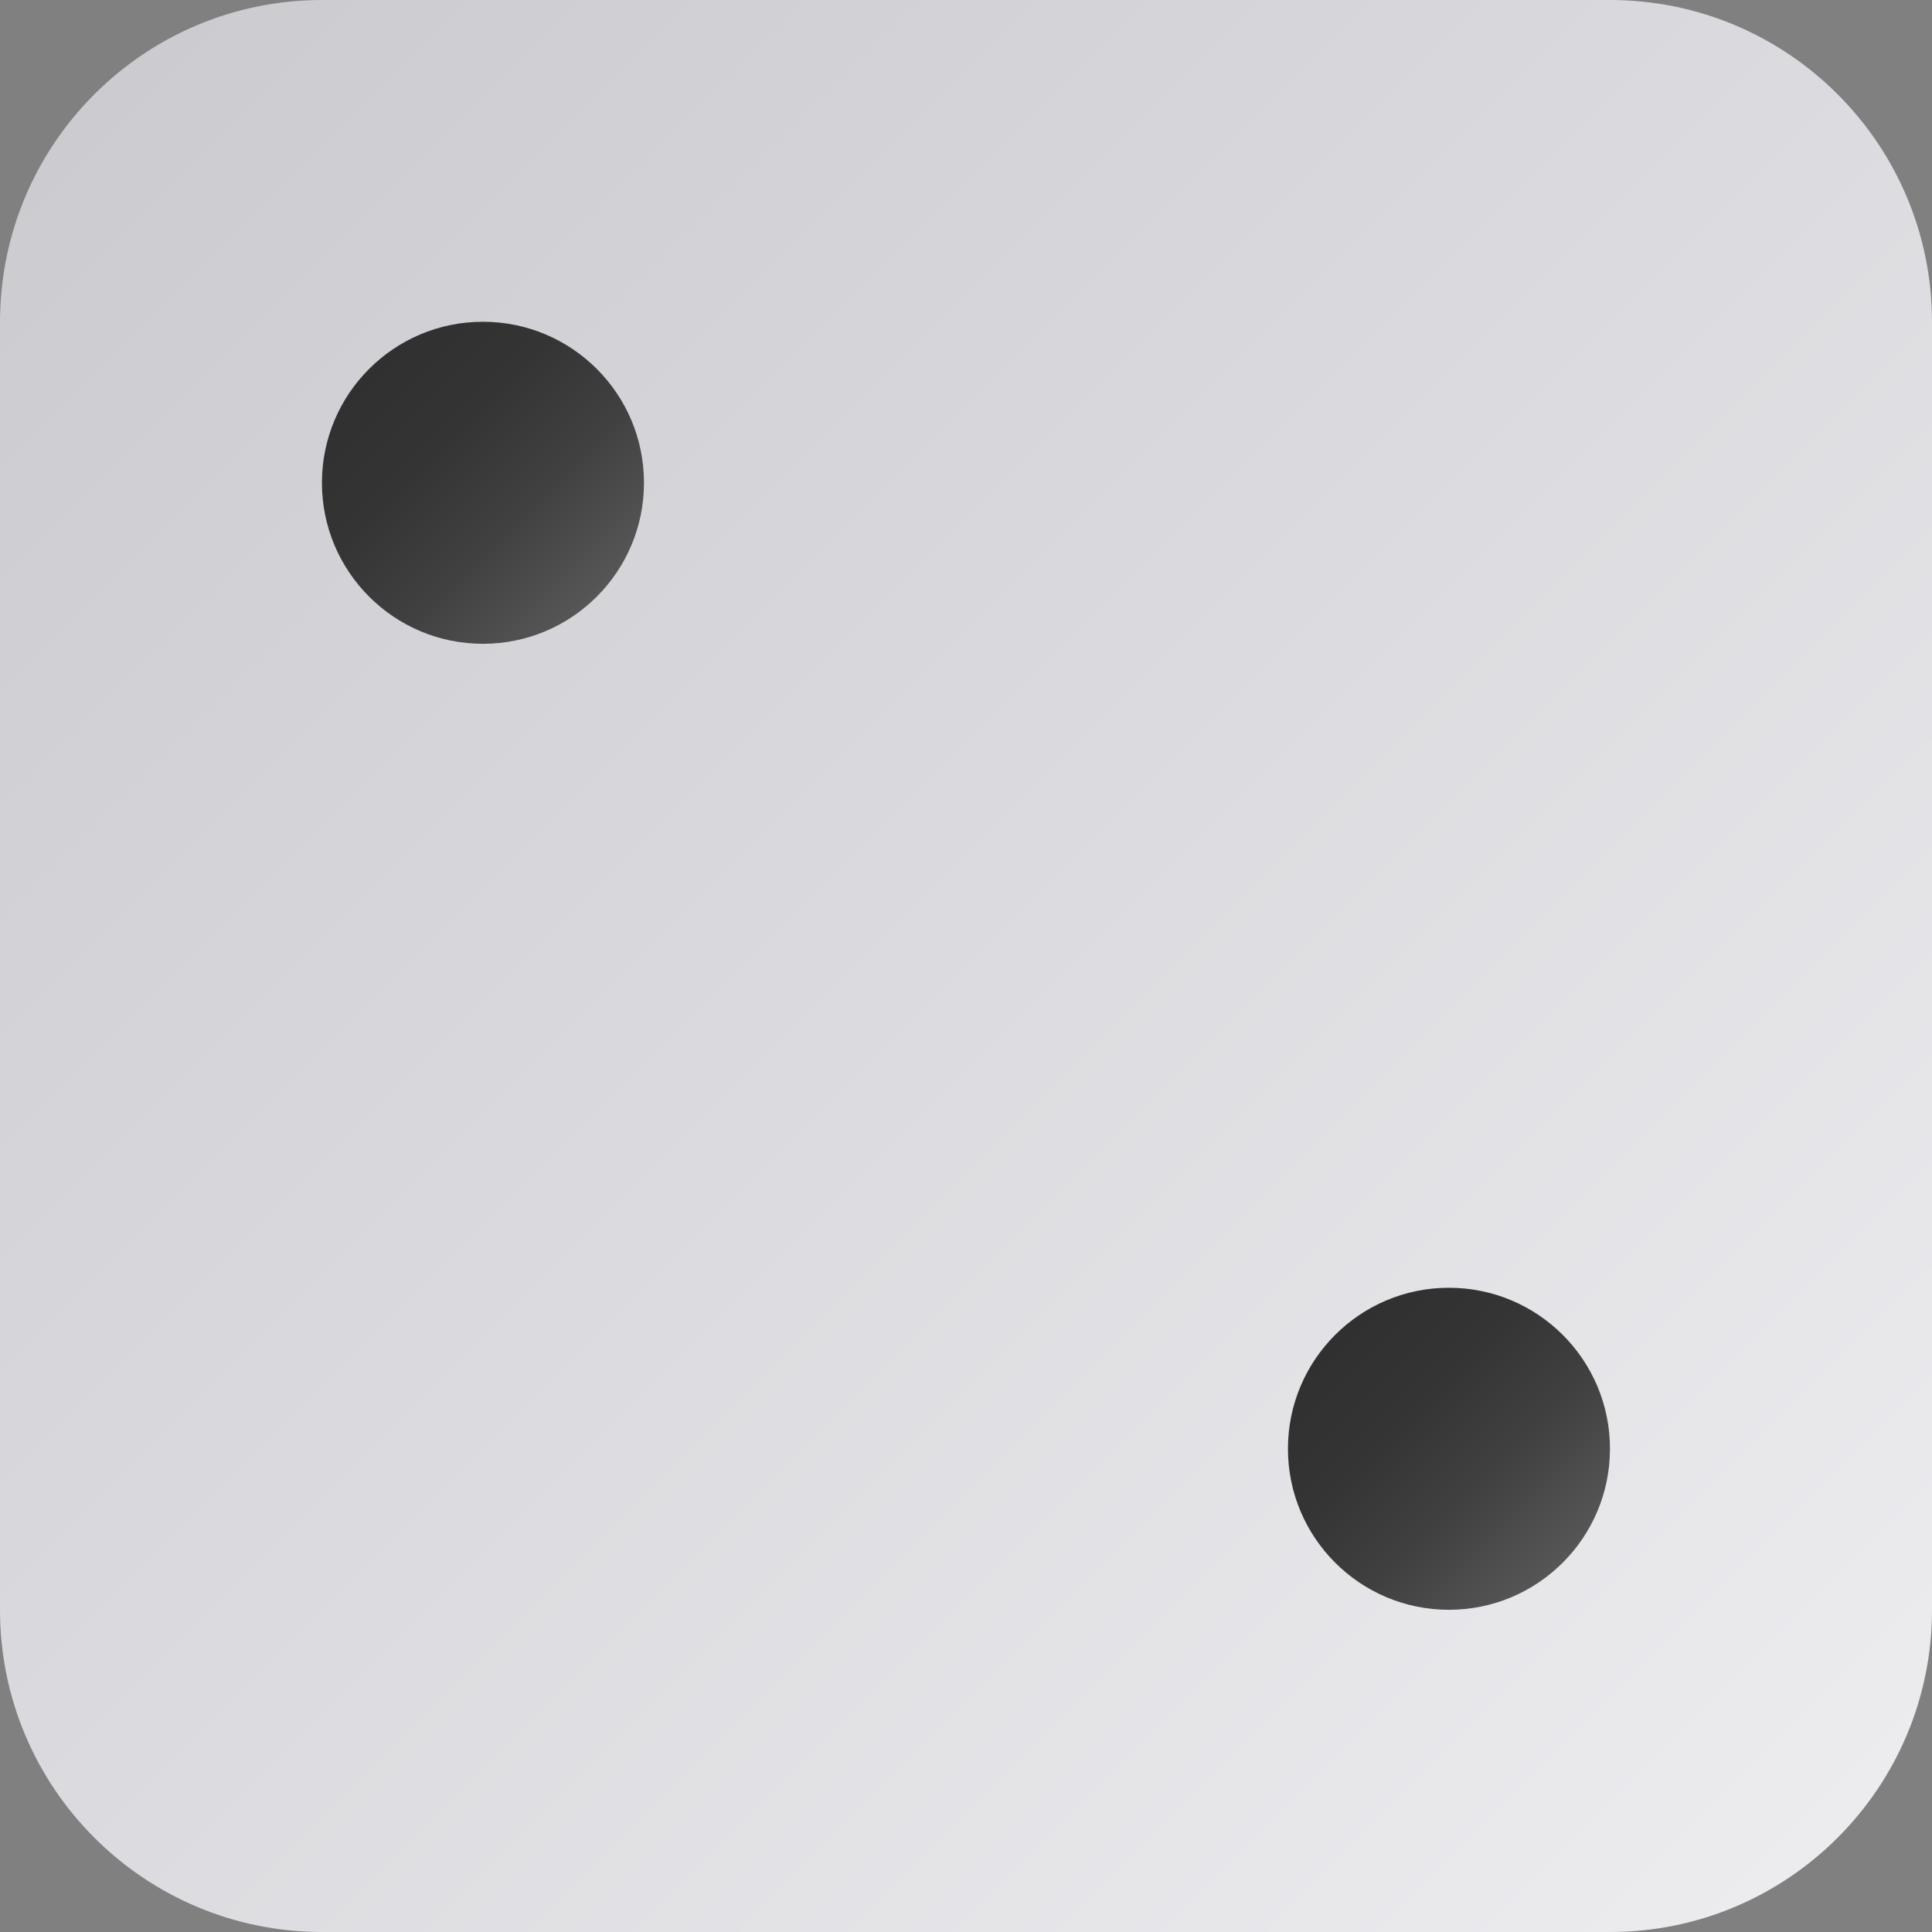 <svg width="22" height="22" viewBox="0 0 22 22" fill="none" xmlns="http://www.w3.org/2000/svg">
<rect x="0" y="0" width="22" height="22" fill="#808080" stroke="none"/>
<g clip-path="url(#clip0_14892_211181)">
<g clip-path="url(#clip1_14892_211181)">
<path d="M18.333 0H3.667C1.642 0 0 1.642 0 3.667V18.333C0 20.358 1.642 22 3.667 22H18.333C20.358 22 22 20.358 22 18.333V3.667C22 1.642 20.358 0 18.333 0Z" fill="url(#paint0_linear_14892_211181)"/>
<path d="M5.499 7.331C6.512 7.331 7.333 6.51 7.333 5.497C7.333 4.485 6.512 3.664 5.499 3.664C4.487 3.664 3.666 4.485 3.666 5.497C3.666 6.51 4.487 7.331 5.499 7.331Z" fill="url(#paint1_linear_14892_211181)"/>
<path d="M16.499 18.331C17.512 18.331 18.333 17.51 18.333 16.497C18.333 15.485 17.512 14.664 16.499 14.664C15.487 14.664 14.666 15.485 14.666 16.497C14.666 17.51 15.487 18.331 16.499 18.331Z" fill="url(#paint2_linear_14892_211181)"/>
</g>
</g>
<defs>
<linearGradient id="paint0_linear_14892_211181" x1="1.073" y1="1.073" x2="20.927" y2="20.927" gradientUnits="userSpaceOnUse">
<stop stop-color="#CBCBD0"/>
<stop offset="1" stop-color="#ECECEF"/>
</linearGradient>
<linearGradient id="paint1_linear_14892_211181" x1="4.202" y1="4.2" x2="6.796" y2="6.794" gradientUnits="userSpaceOnUse">
<stop stop-color="#303030"/>
<stop offset="0.32" stop-color="#343434"/>
<stop offset="0.64" stop-color="#404040"/>
<stop offset="0.98" stop-color="#555555"/>
<stop offset="1" stop-color="#575757"/>
</linearGradient>
<linearGradient id="paint2_linear_14892_211181" x1="15.202" y1="15.2" x2="17.796" y2="17.794" gradientUnits="userSpaceOnUse">
<stop stop-color="#303030"/>
<stop offset="0.32" stop-color="#343434"/>
<stop offset="0.64" stop-color="#404040"/>
<stop offset="0.98" stop-color="#555555"/>
<stop offset="1" stop-color="#575757"/>
</linearGradient>
<clipPath id="clip0_14892_211181">
<rect width="22" height="22" fill="white"/>
</clipPath>
<clipPath id="clip1_14892_211181">
<rect width="22" height="22" fill="white"/>
</clipPath>
</defs>
</svg>
